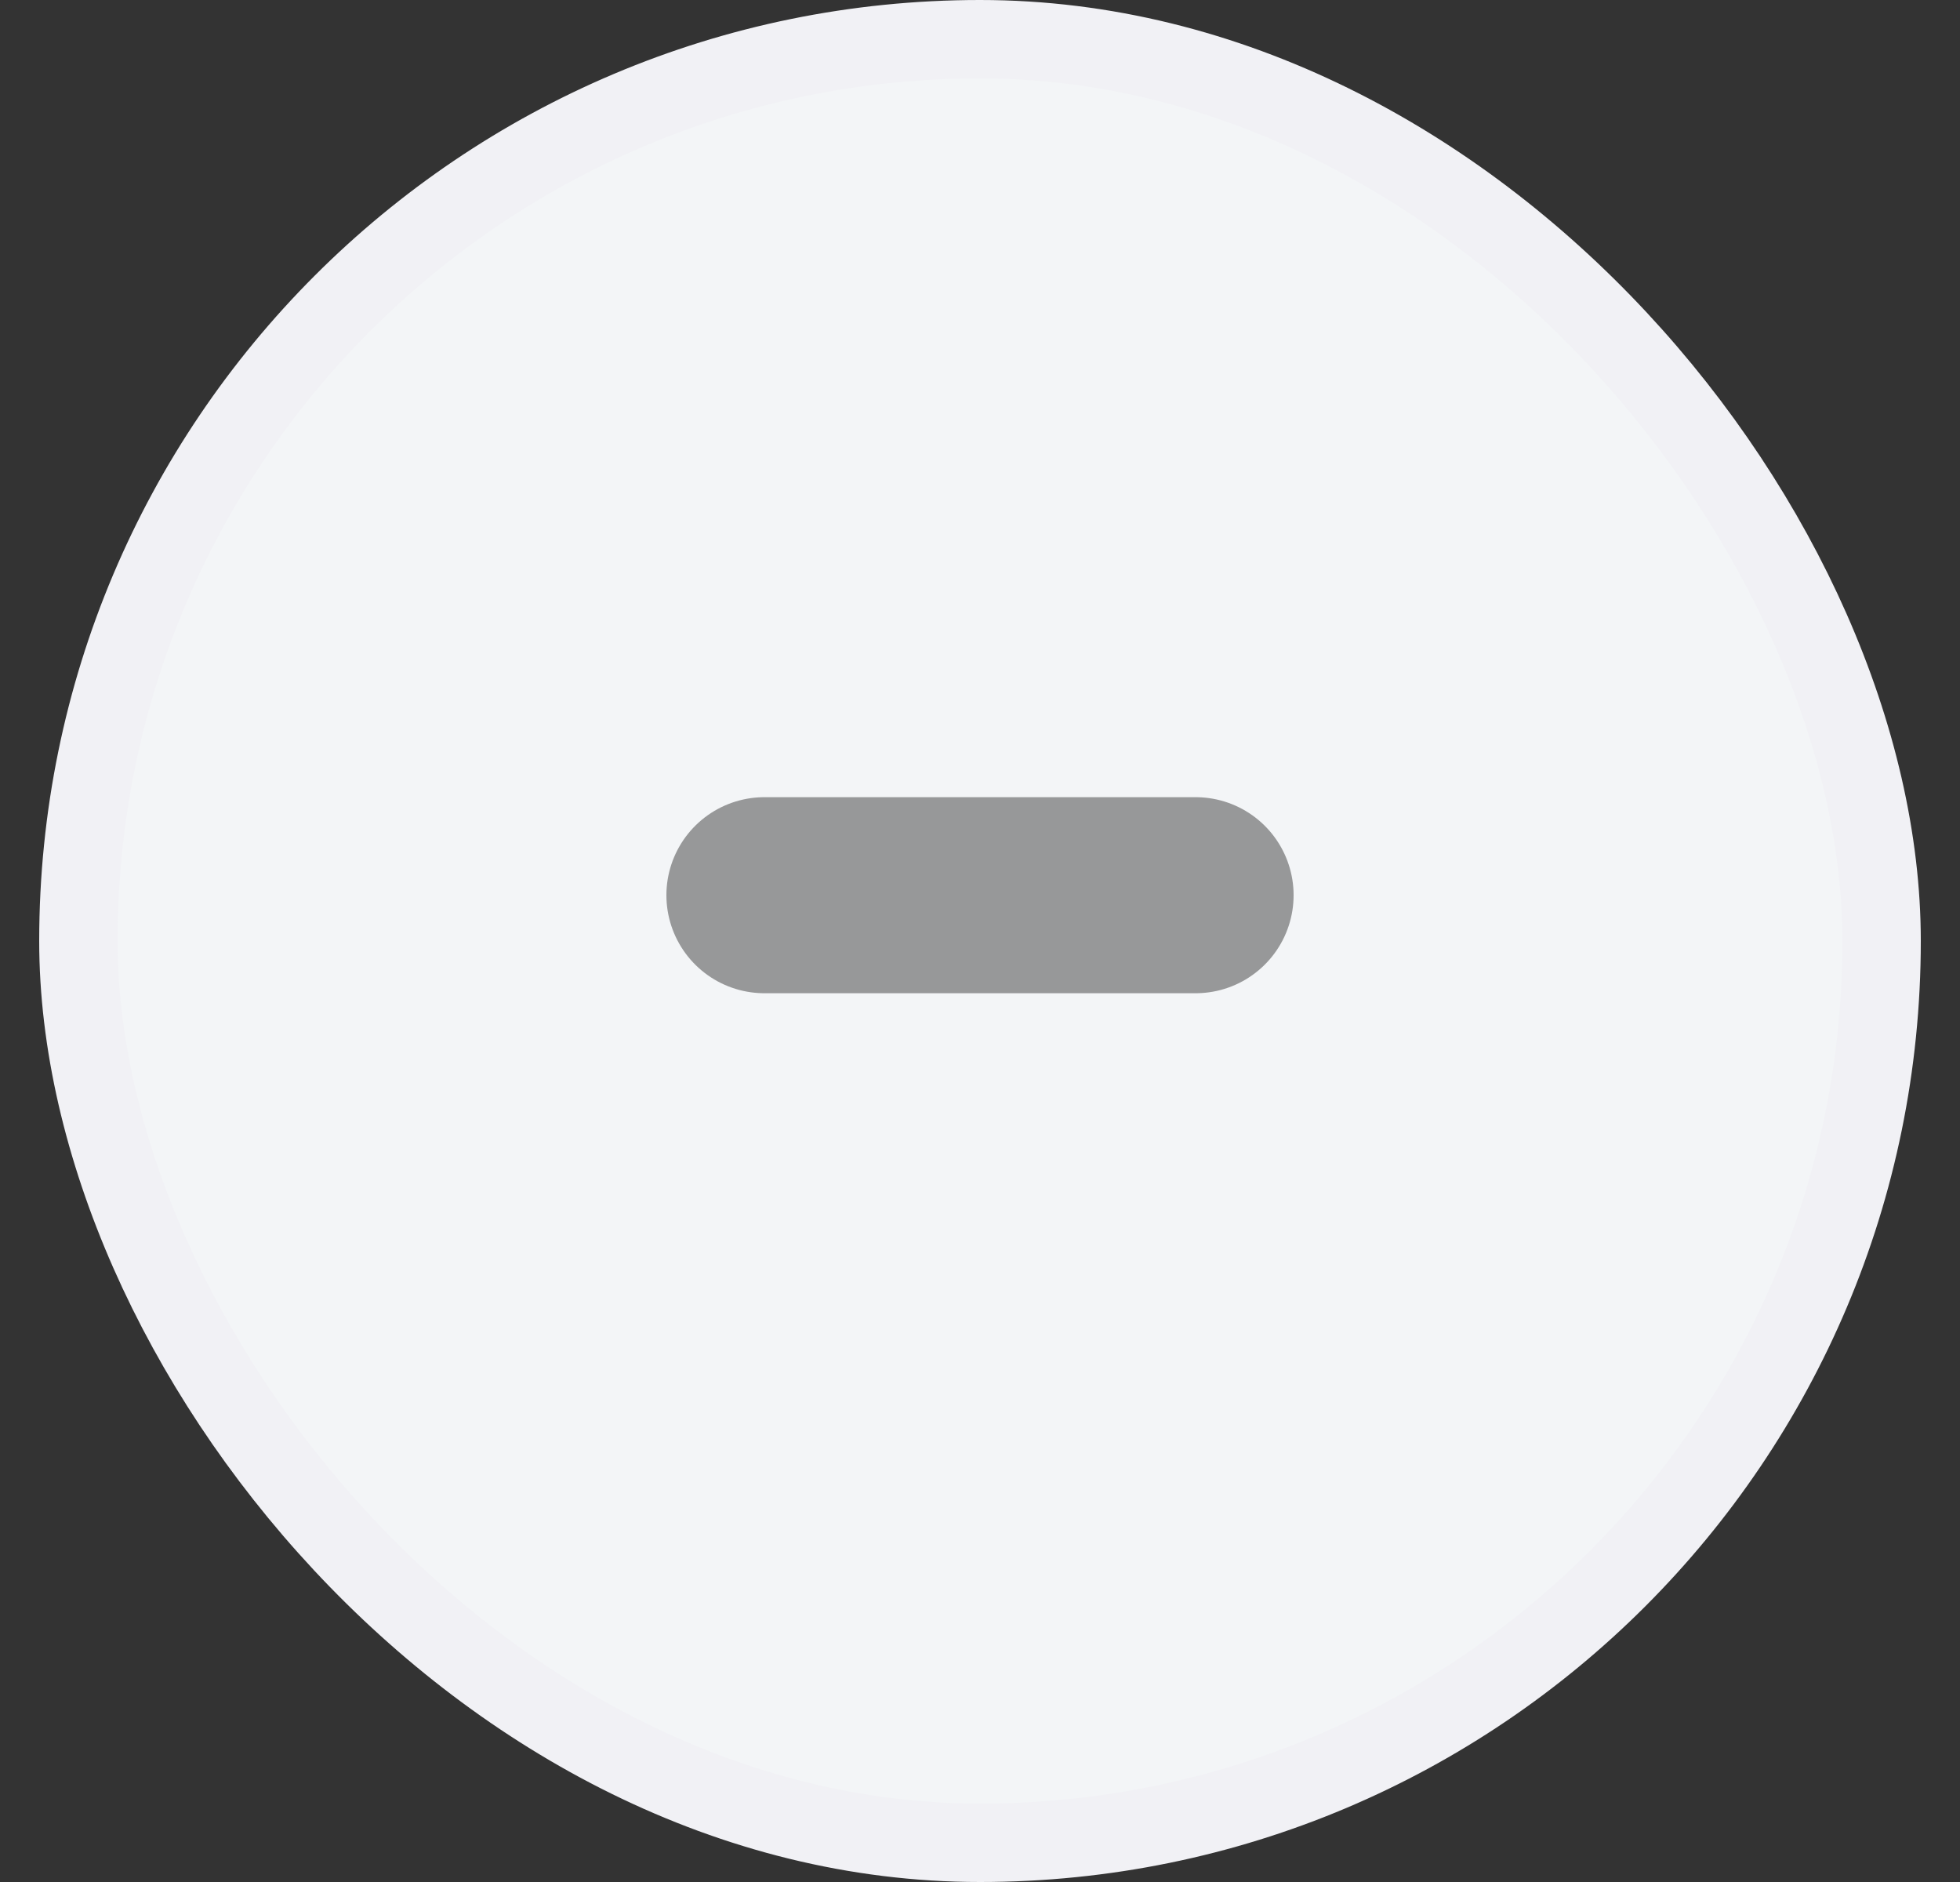 <svg width="25" height="24" viewBox="0 0 25 24" fill="none" xmlns="http://www.w3.org/2000/svg">
<rect x="0" y="0" width="25" height="24" fill="#333333" stroke="none"/>
<rect x="1" y="0.5" width="23" height="23" rx="11.5" fill="#F3F5F7" stroke="#F1F1F5"/>
<line x1="9.75" y1="11.416" x2="15.25" y2="11.416" stroke="#979899" stroke-width="2.5" stroke-linecap="round"/>
</svg>
